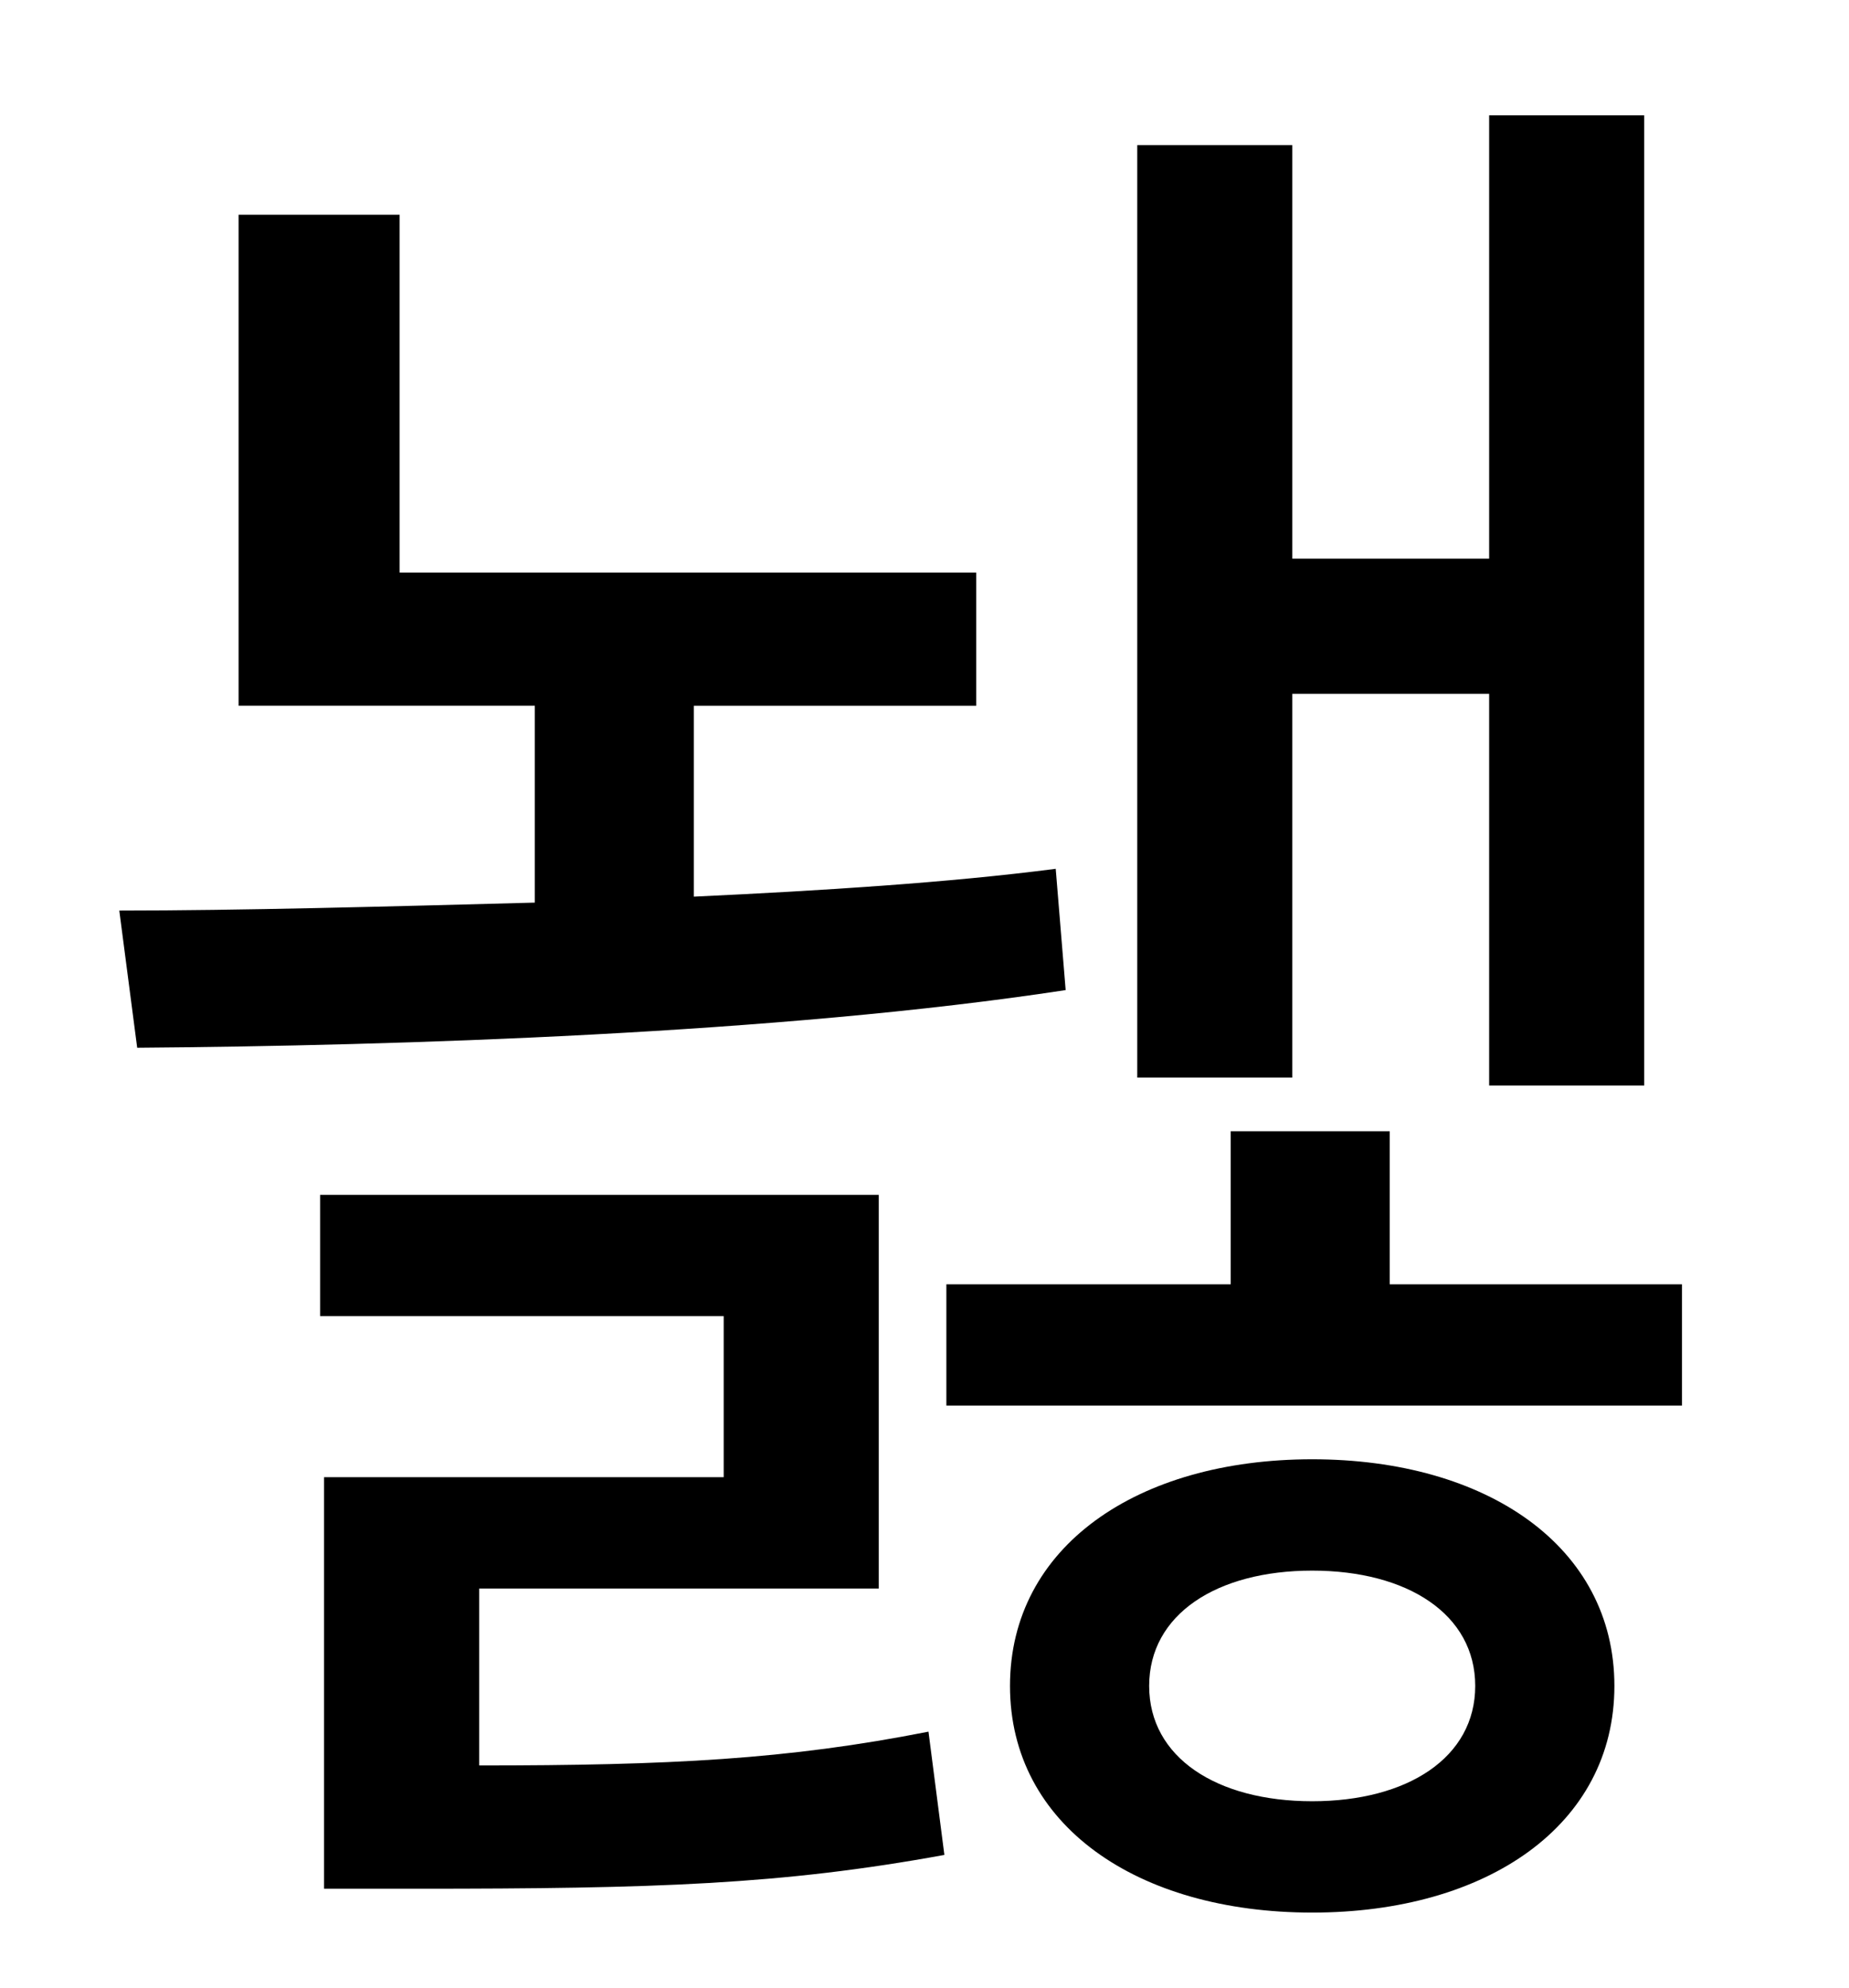 <?xml version="1.0" standalone="no"?>
<!DOCTYPE svg PUBLIC "-//W3C//DTD SVG 1.1//EN" "http://www.w3.org/Graphics/SVG/1.1/DTD/svg11.dtd" >
<svg xmlns="http://www.w3.org/2000/svg" xmlns:xlink="http://www.w3.org/1999/xlink" version="1.1" viewBox="-10 0 930 1000">
   <path fill="currentColor"
d="M640 349v193h-78v-469h78v208h99v-223h78v488h-78v-197h-99zM521 437l5 61c-144 22 -336 28 -467 29l-9 -69c60 0 134 -2 209 -4v-99h-149v-247h81v180h290v67h-142v96c64 -3 128 -7 182 -14zM231 799v89c96 0 155 -3 226 -17l8 62c-82 15 -146 17 -265 17h-47v-207h201
v-81h-203v-61h281v198h-201zM650 906c48 0 82 -22 82 -58s-34 -58 -82 -58s-82 22 -82 58s34 58 82 58zM650 734c88 0 152 44 152 114s-64 114 -152 114s-152 -44 -152 -114s64 -114 152 -114zM689 646h147v61h-370v-61h143v-77h80v77z" />
</svg>
